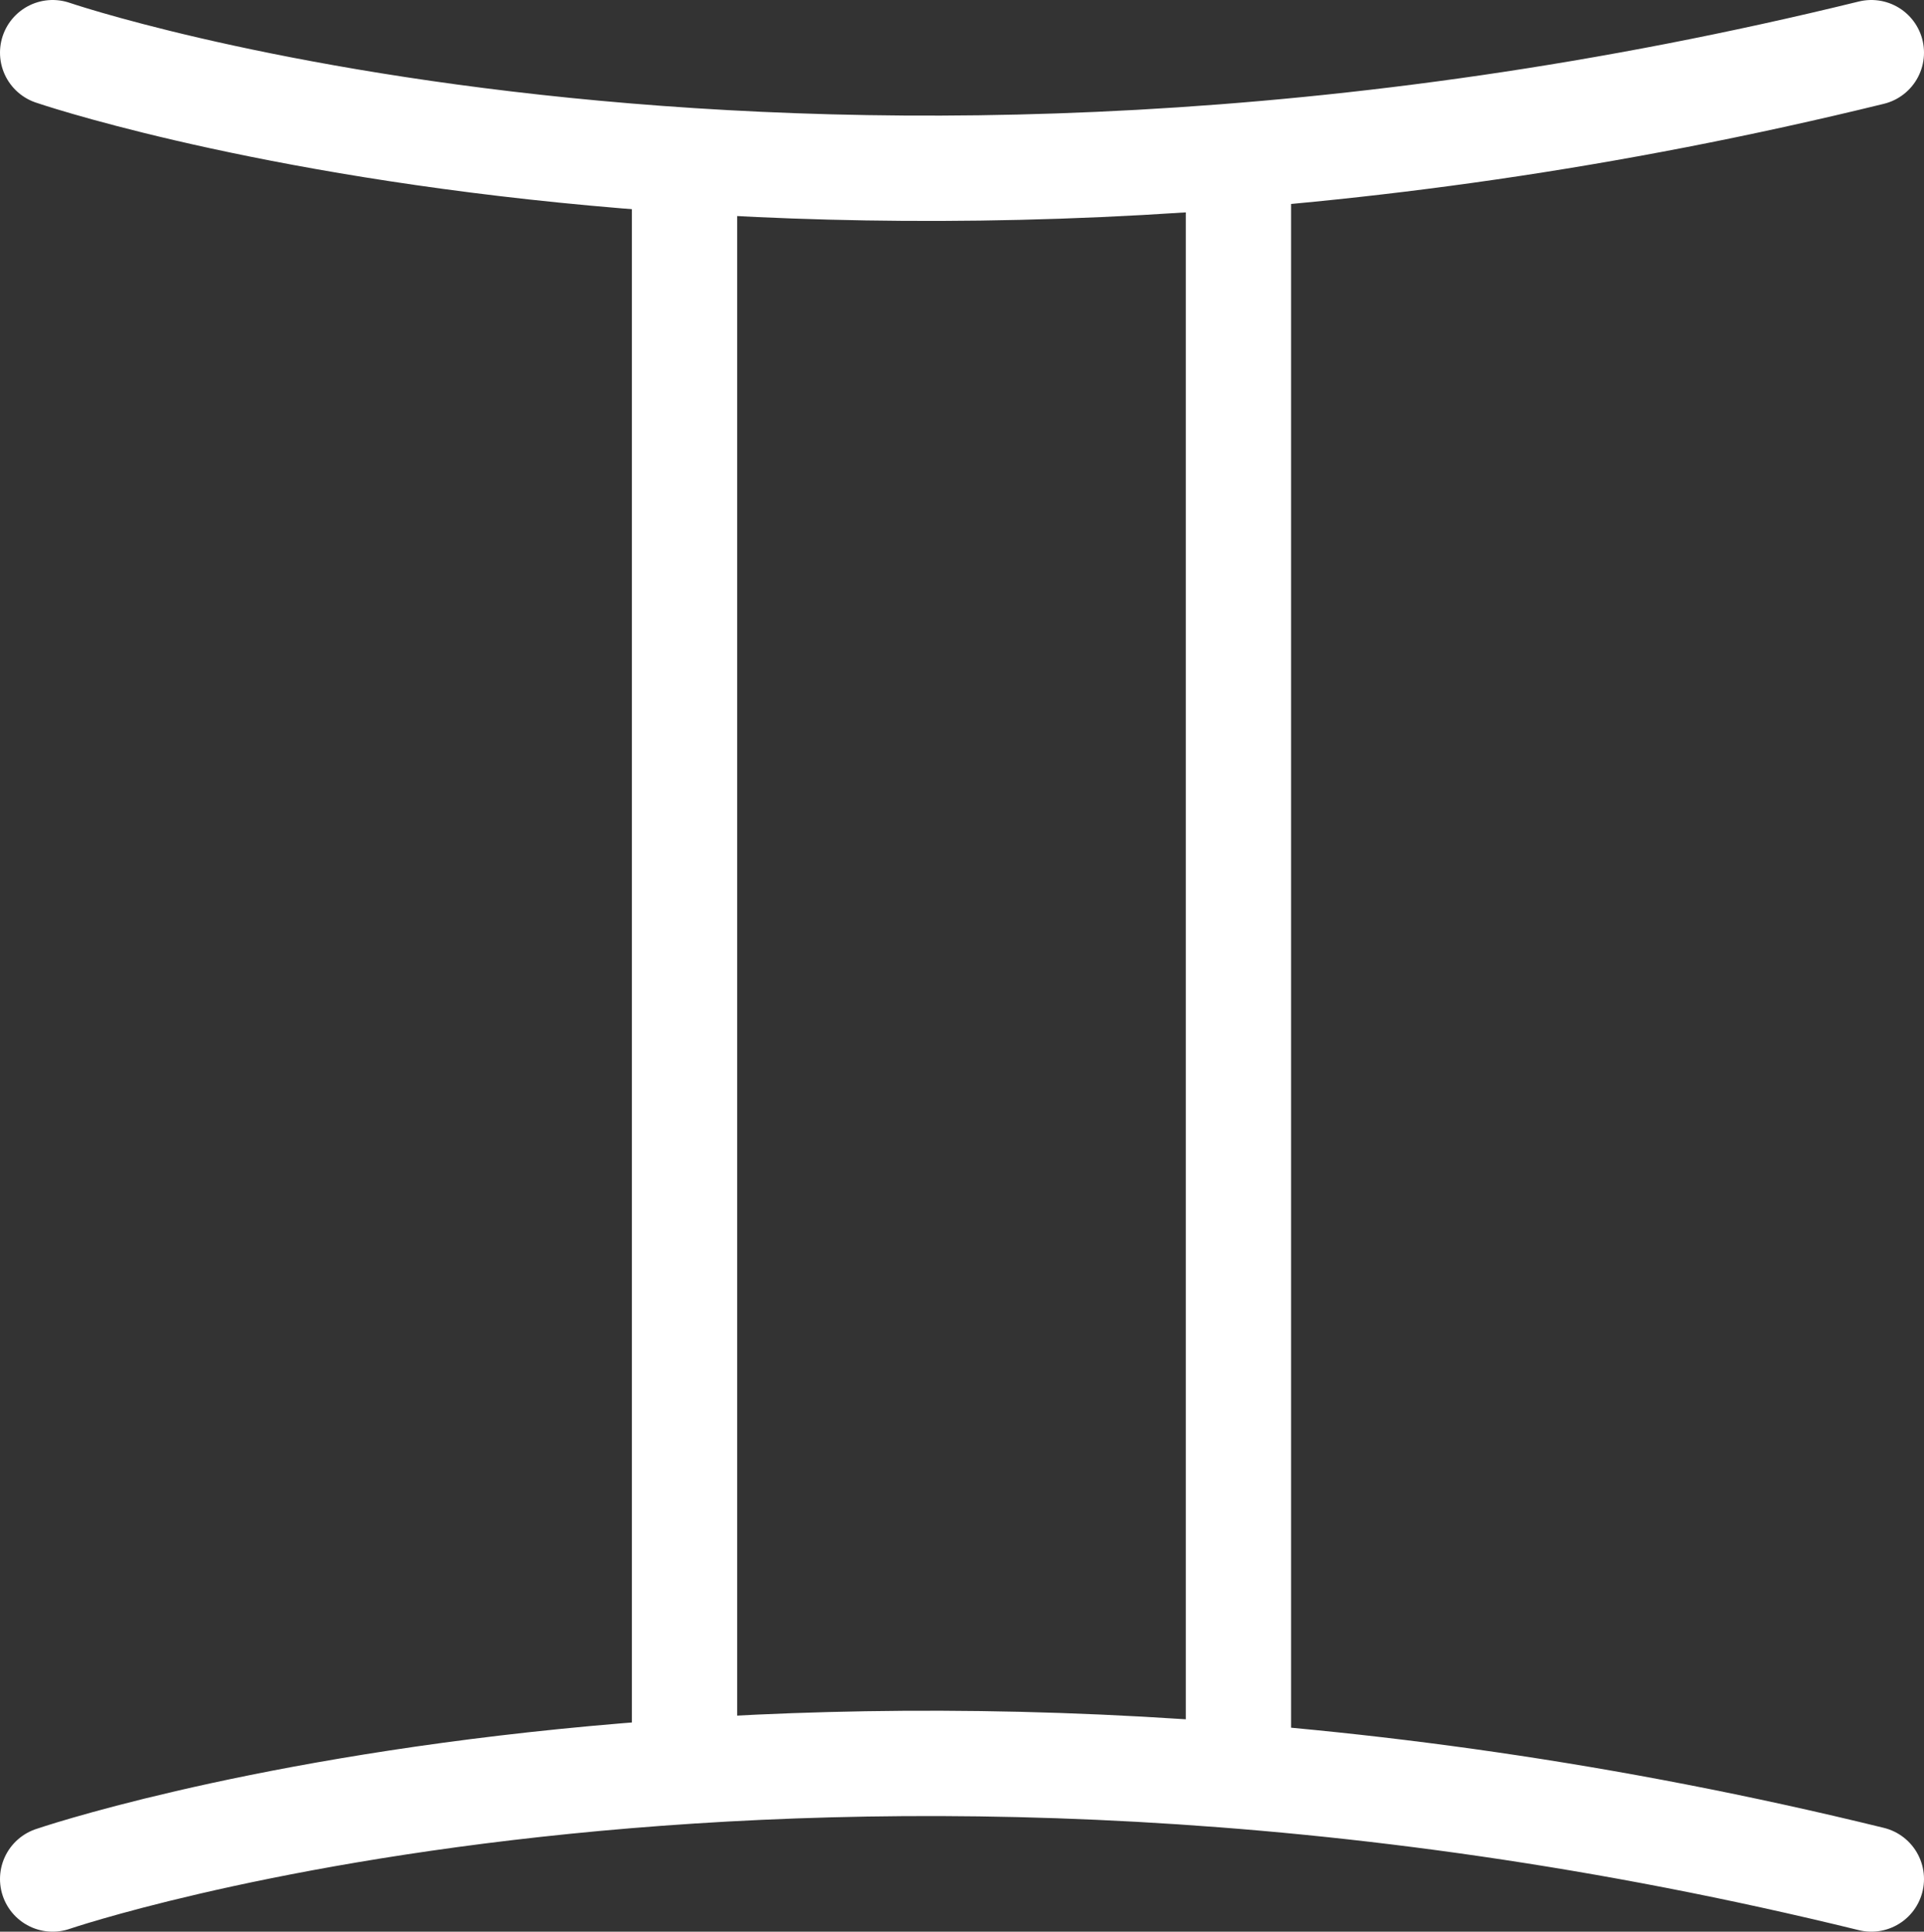 <svg id="图层_1" data-name="图层 1" xmlns="http://www.w3.org/2000/svg" viewBox="0 0 182.7 183.4"><rect x="0" y="0" width="182.7" height="183.4" fill="#333333" stroke="none"/><defs><style>.cls-1{fill:none;stroke:#fff;stroke-linecap:round;stroke-linejoin:round;stroke-width:10px;}</style></defs><title>shuangzi</title><path class="cls-1" d="M12,13s72,24.7,172.7,0" transform="translate(-7 -8)"/><path class="cls-1" d="M12,186.4s72-24.7,172.7,0" transform="translate(-7 -8)"/><line class="cls-1" x1="65" y1="16" x2="65" y2="167.9"/><line class="cls-1" x1="117.6" y1="16" x2="117.6" y2="167.9"/></svg>